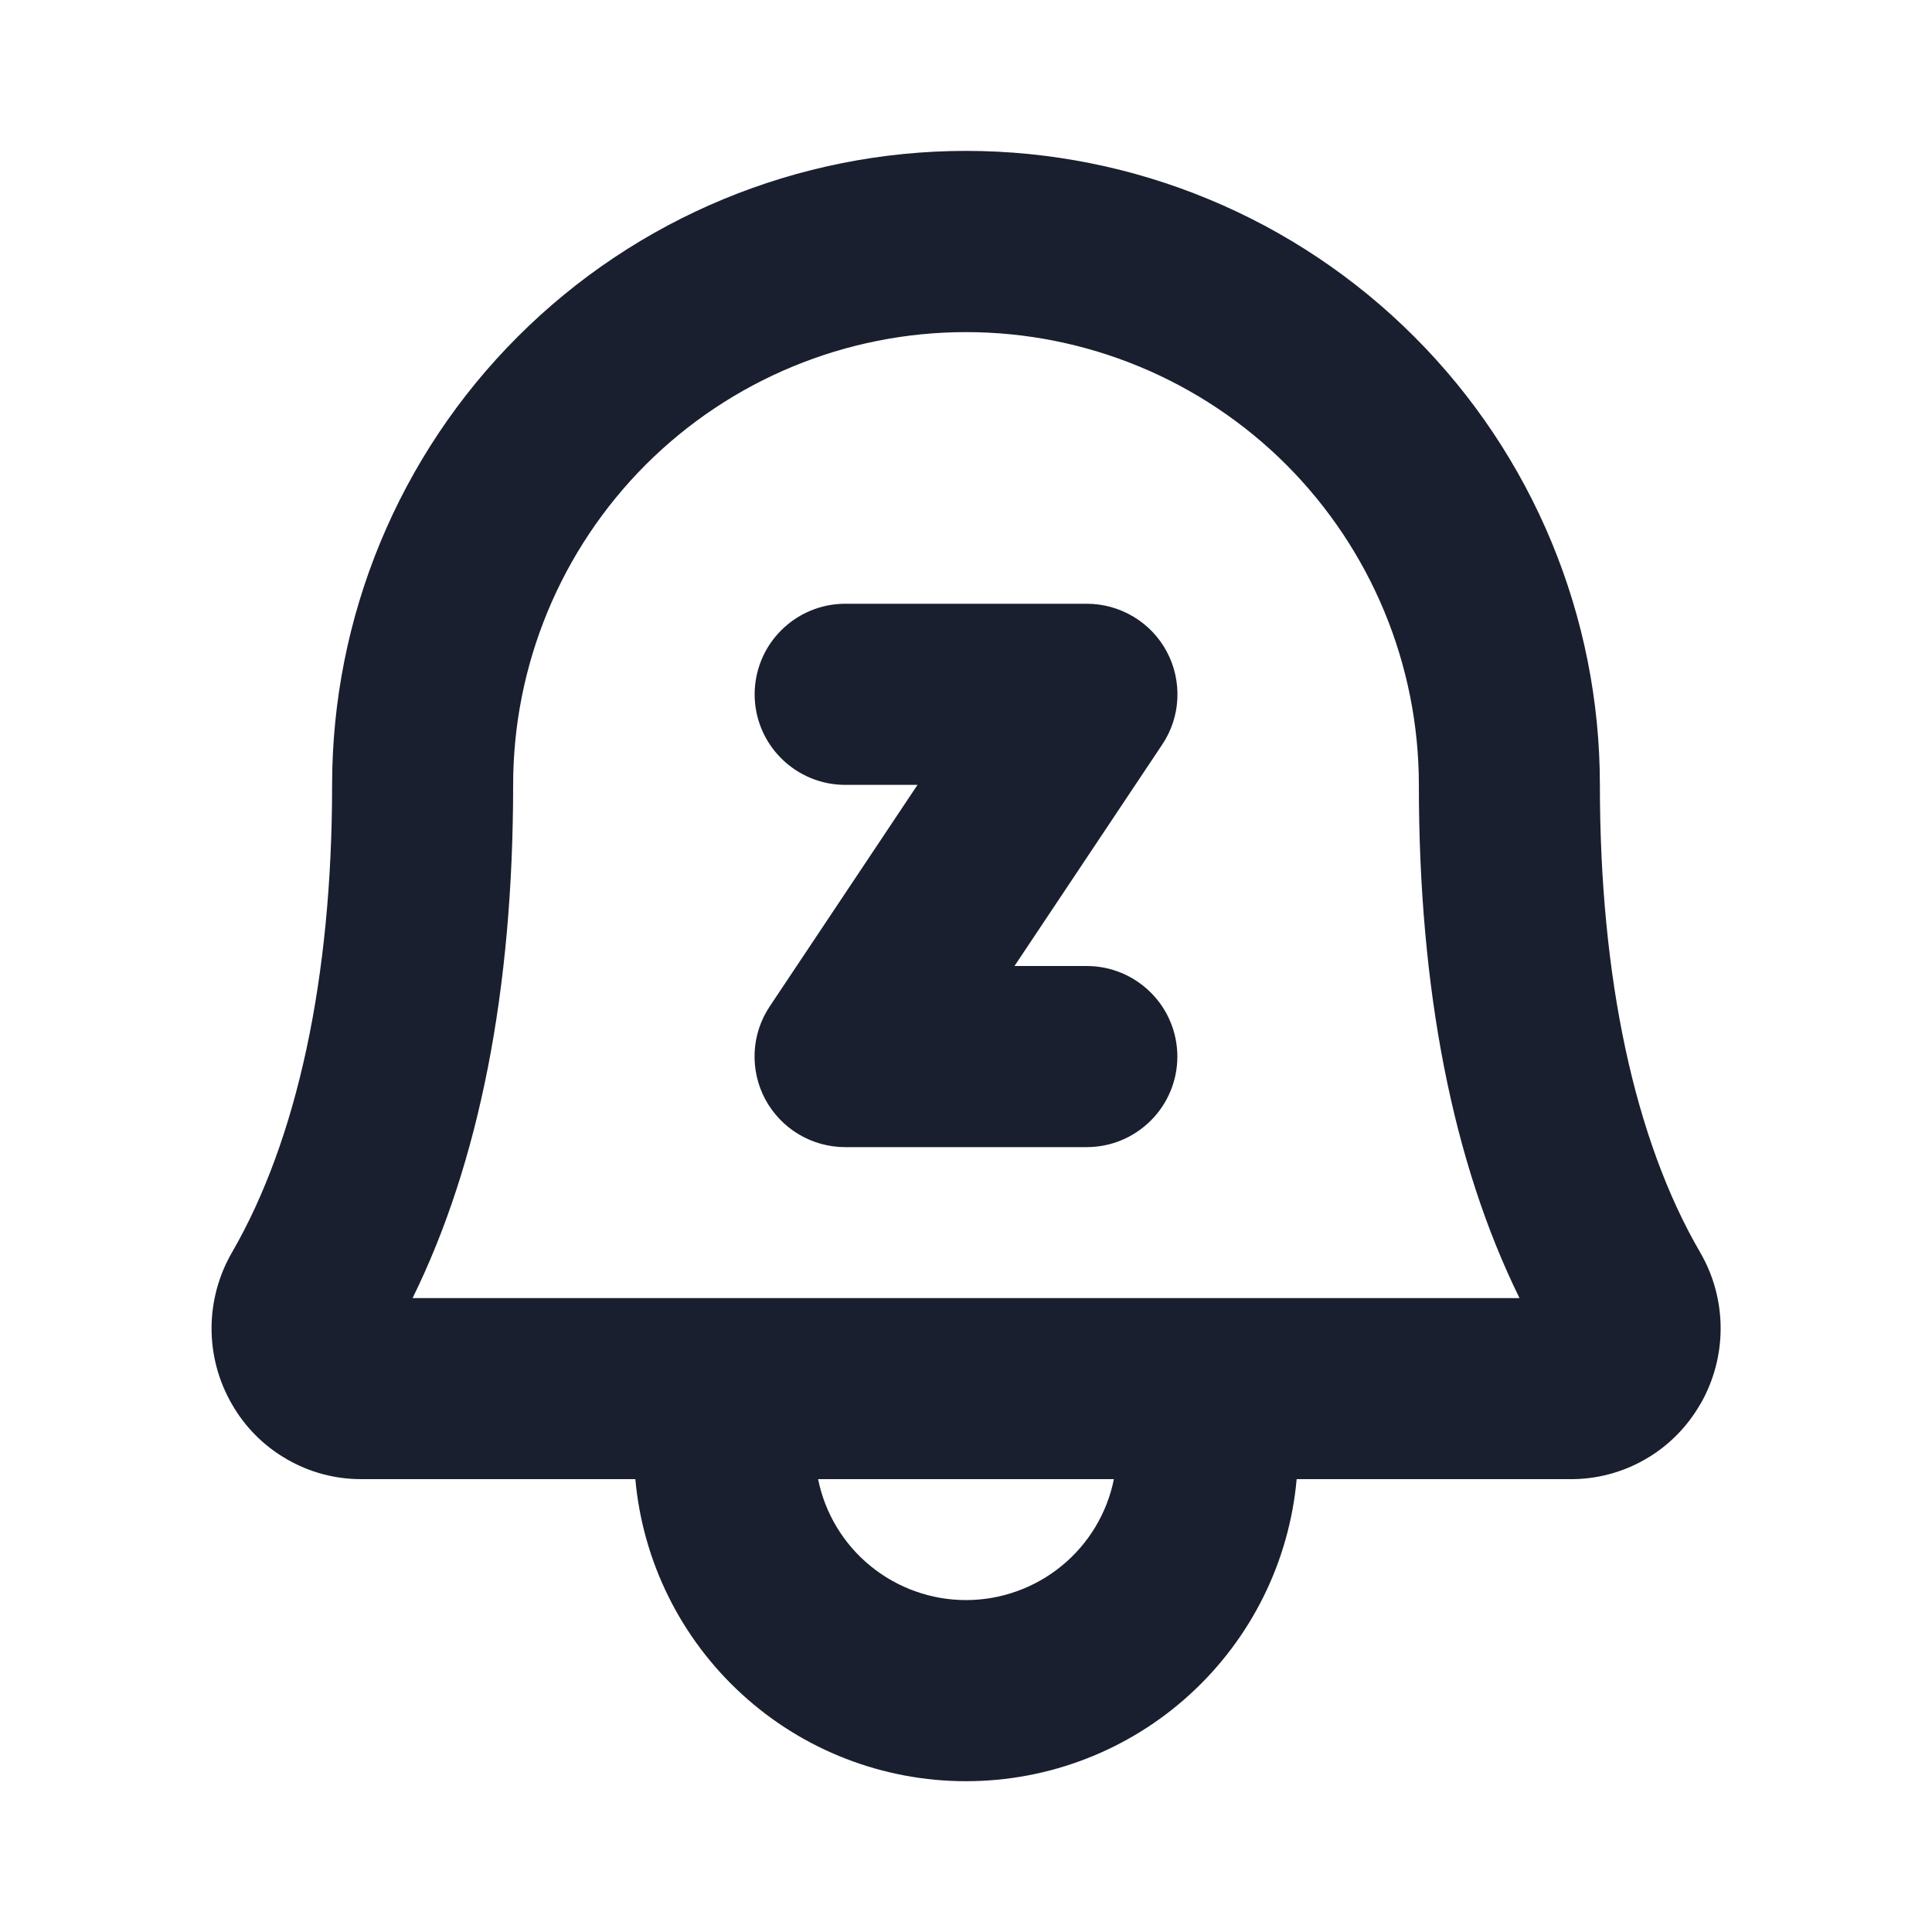 <svg width="20" height="20" viewBox="0 0 20 20" fill="none" xmlns="http://www.w3.org/2000/svg">
<path d="M12.188 10.938C12.188 11.186 12.089 11.425 11.913 11.6C11.737 11.776 11.499 11.875 11.25 11.875H8.75C8.58 11.875 8.413 11.829 8.268 11.742C8.122 11.655 8.003 11.53 7.922 11.38C7.842 11.231 7.804 11.062 7.812 10.892C7.82 10.723 7.874 10.559 7.969 10.417L9.498 8.125H8.75C8.501 8.125 8.263 8.026 8.087 7.85C7.911 7.675 7.812 7.436 7.812 7.188C7.812 6.939 7.911 6.7 8.087 6.525C8.263 6.349 8.501 6.25 8.75 6.25H11.25C11.42 6.25 11.586 6.296 11.732 6.383C11.878 6.47 11.998 6.595 12.078 6.745C12.158 6.894 12.196 7.063 12.188 7.233C12.18 7.402 12.126 7.567 12.031 7.708L10.502 10H11.25C11.499 10 11.737 10.099 11.913 10.275C12.089 10.45 12.188 10.689 12.188 10.938ZM17.604 14.531C17.468 14.77 17.271 14.969 17.033 15.106C16.795 15.243 16.525 15.315 16.25 15.312H13.423C13.346 16.167 12.952 16.961 12.318 17.54C11.685 18.119 10.858 18.439 10 18.439C9.142 18.439 8.315 18.119 7.682 17.54C7.048 16.961 6.654 16.167 6.577 15.312H3.75C3.475 15.314 3.205 15.243 2.968 15.105C2.73 14.968 2.533 14.77 2.398 14.531C2.261 14.293 2.189 14.022 2.19 13.747C2.191 13.472 2.264 13.202 2.402 12.964C3.077 11.797 3.438 10.123 3.438 8.125C3.438 6.385 4.129 4.715 5.36 3.485C6.59 2.254 8.26 1.562 10 1.562C11.741 1.562 13.41 2.254 14.64 3.485C15.871 4.715 16.562 6.385 16.562 8.125C16.562 10.123 16.921 11.797 17.599 12.963C17.738 13.201 17.811 13.471 17.812 13.746C17.813 14.022 17.741 14.292 17.605 14.531H17.604ZM11.531 15.312H8.469C8.54 15.666 8.732 15.983 9.011 16.211C9.29 16.439 9.64 16.564 10 16.564C10.36 16.564 10.71 16.439 10.989 16.211C11.268 15.983 11.46 15.666 11.531 15.312ZM15.73 13.438C15.038 12.031 14.688 10.245 14.688 8.125C14.688 6.882 14.194 5.69 13.315 4.81C12.435 3.931 11.243 3.438 10 3.438C8.757 3.438 7.565 3.931 6.685 4.81C5.806 5.69 5.312 6.882 5.312 8.125C5.312 10.245 4.963 12.031 4.271 13.438H15.73Z" fill="#191F2E"/>
</svg>
